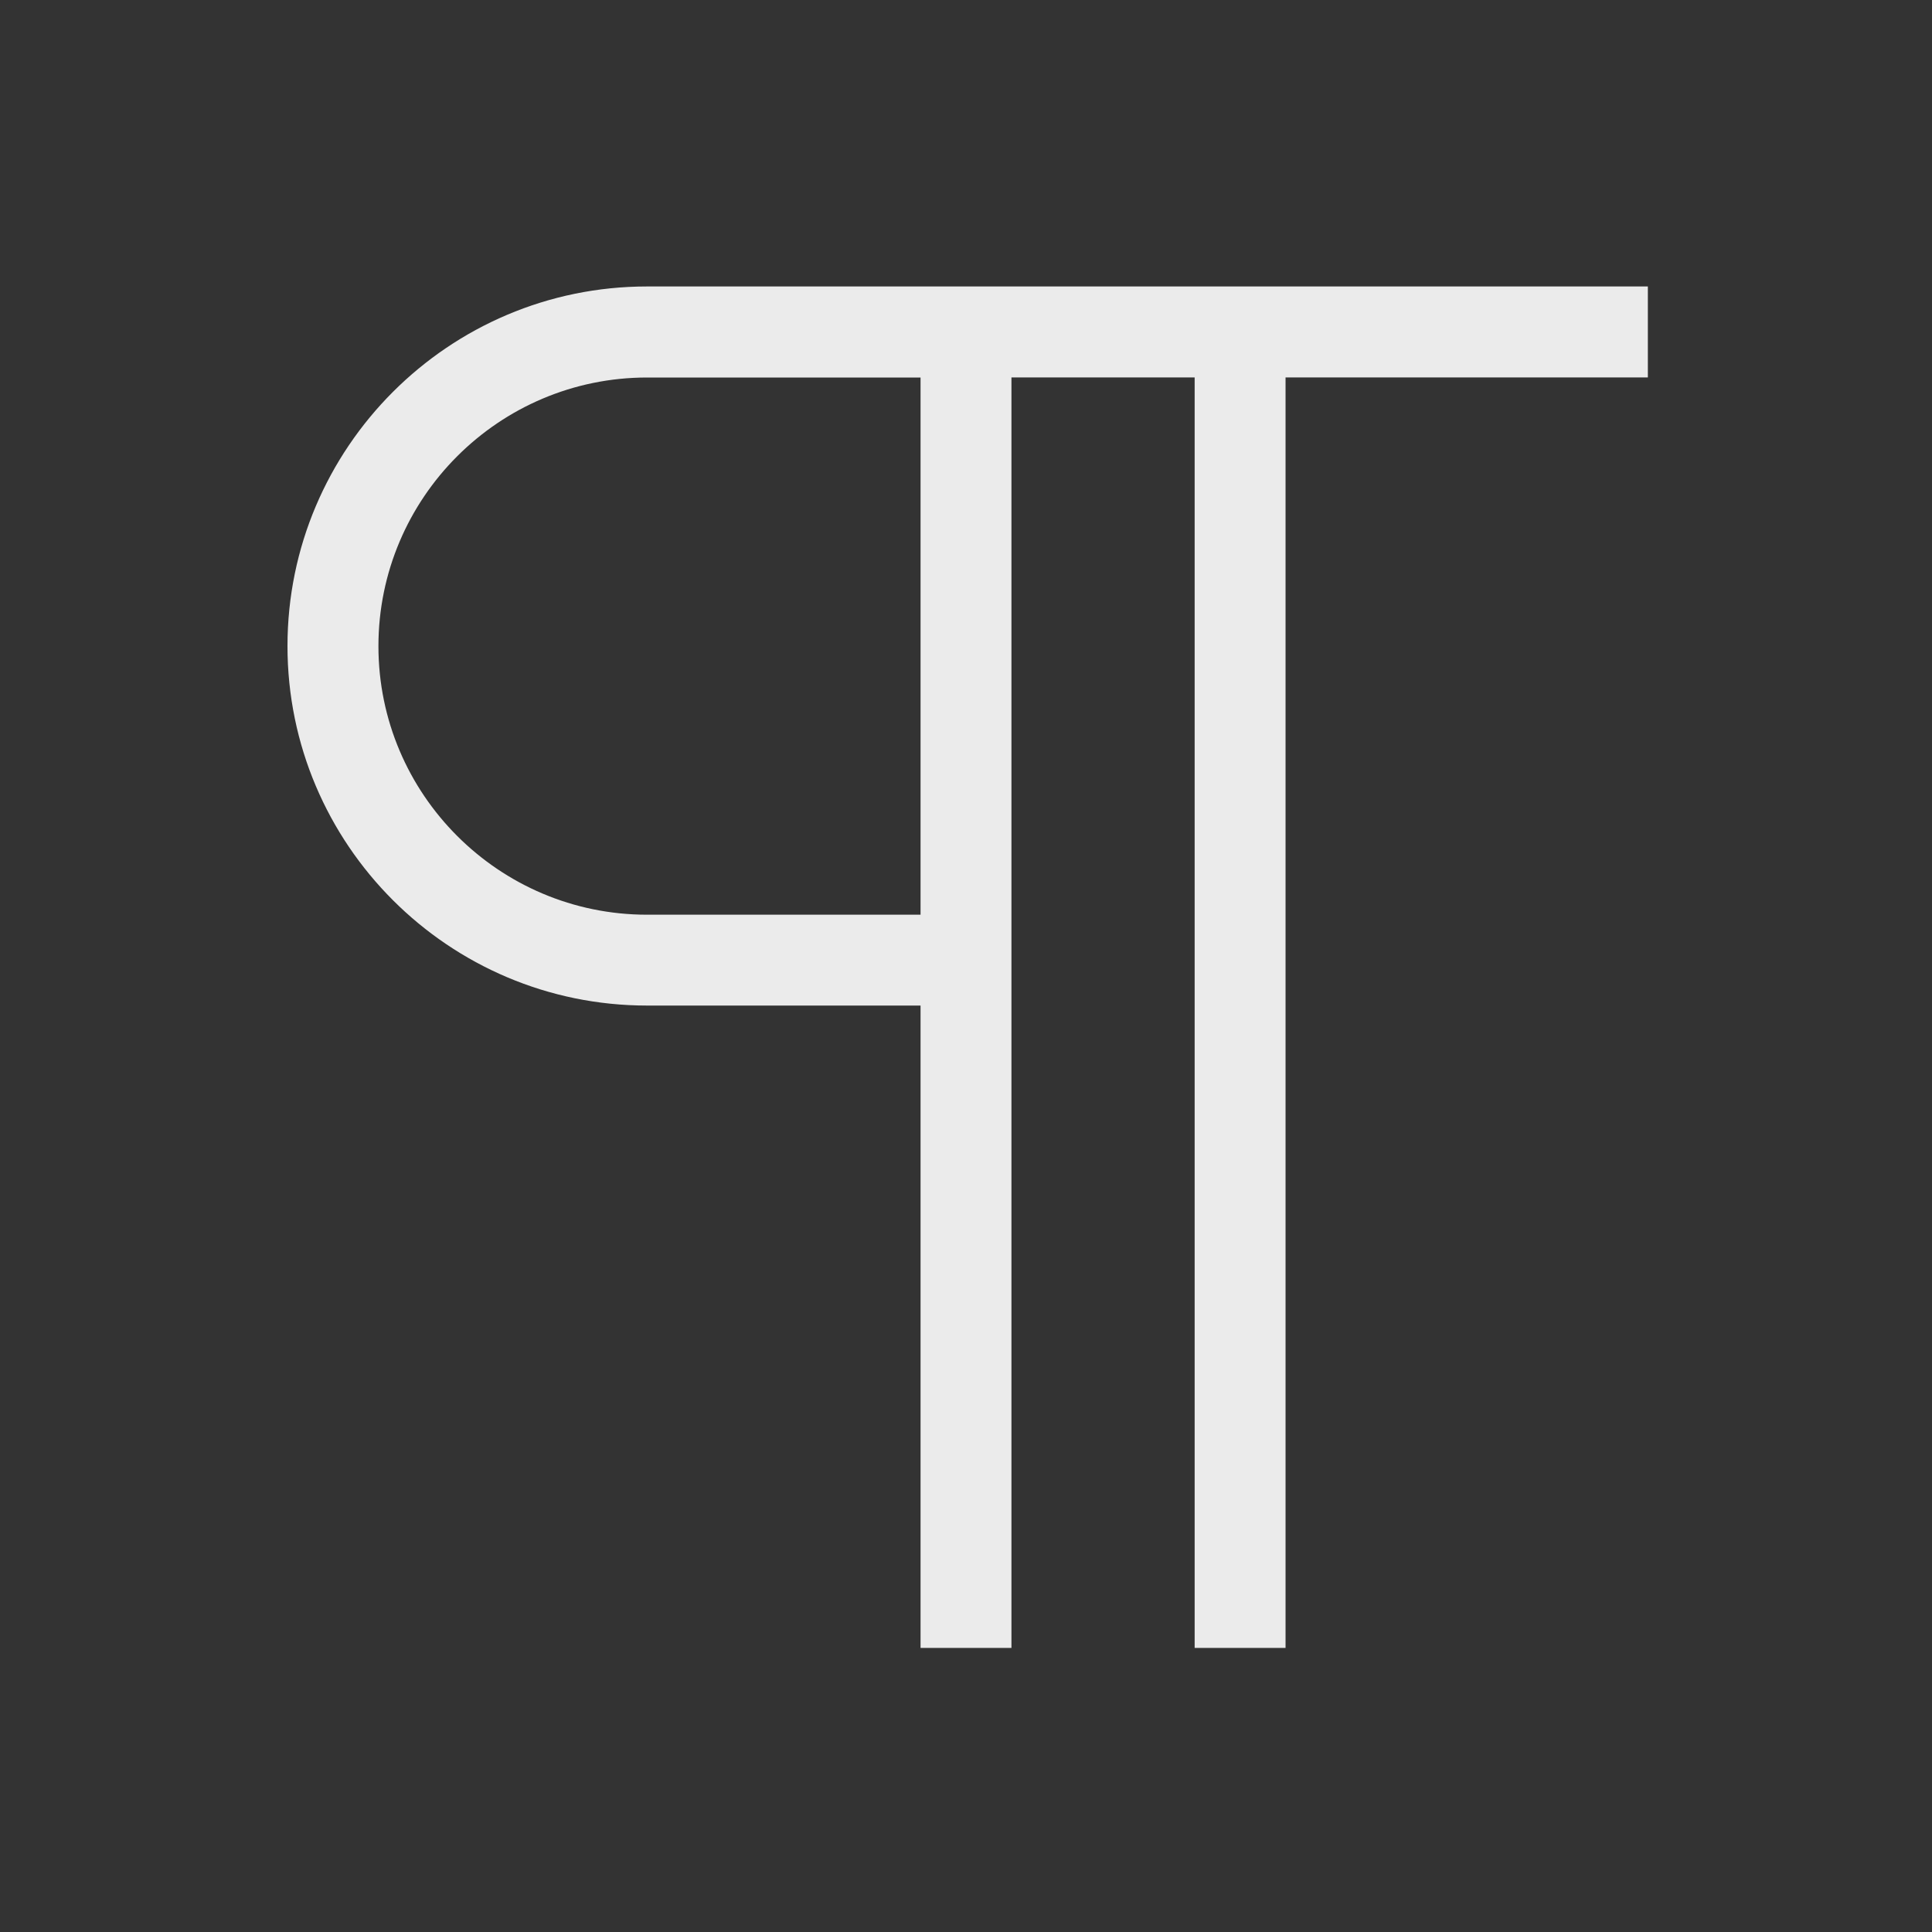 <!-- Generated by IcoMoon.io -->
<svg version="1.1" xmlns="http://www.w3.org/2000/svg" width="40" height="40" viewBox="0 0 40 40">
<rect x="0" y="0" width="40" height="40" fill="#333333" stroke="none"/>
<title>th-paragraph</title>
<path fill="#ebebeb" d="M34.118 5.931h-20.721c-4.105 0-7.445 3.339-7.445 7.445s3.339 7.443 7.445 7.443h5.662v13.299h1.882v-26.304h3.793v26.304h1.882v-26.304h7.501v-1.882zM19.059 18.938h-5.662c-3.068 0-5.562-2.494-5.562-5.56 0-3.068 2.494-5.562 5.562-5.562h5.662v11.123z"></path>
</svg>
